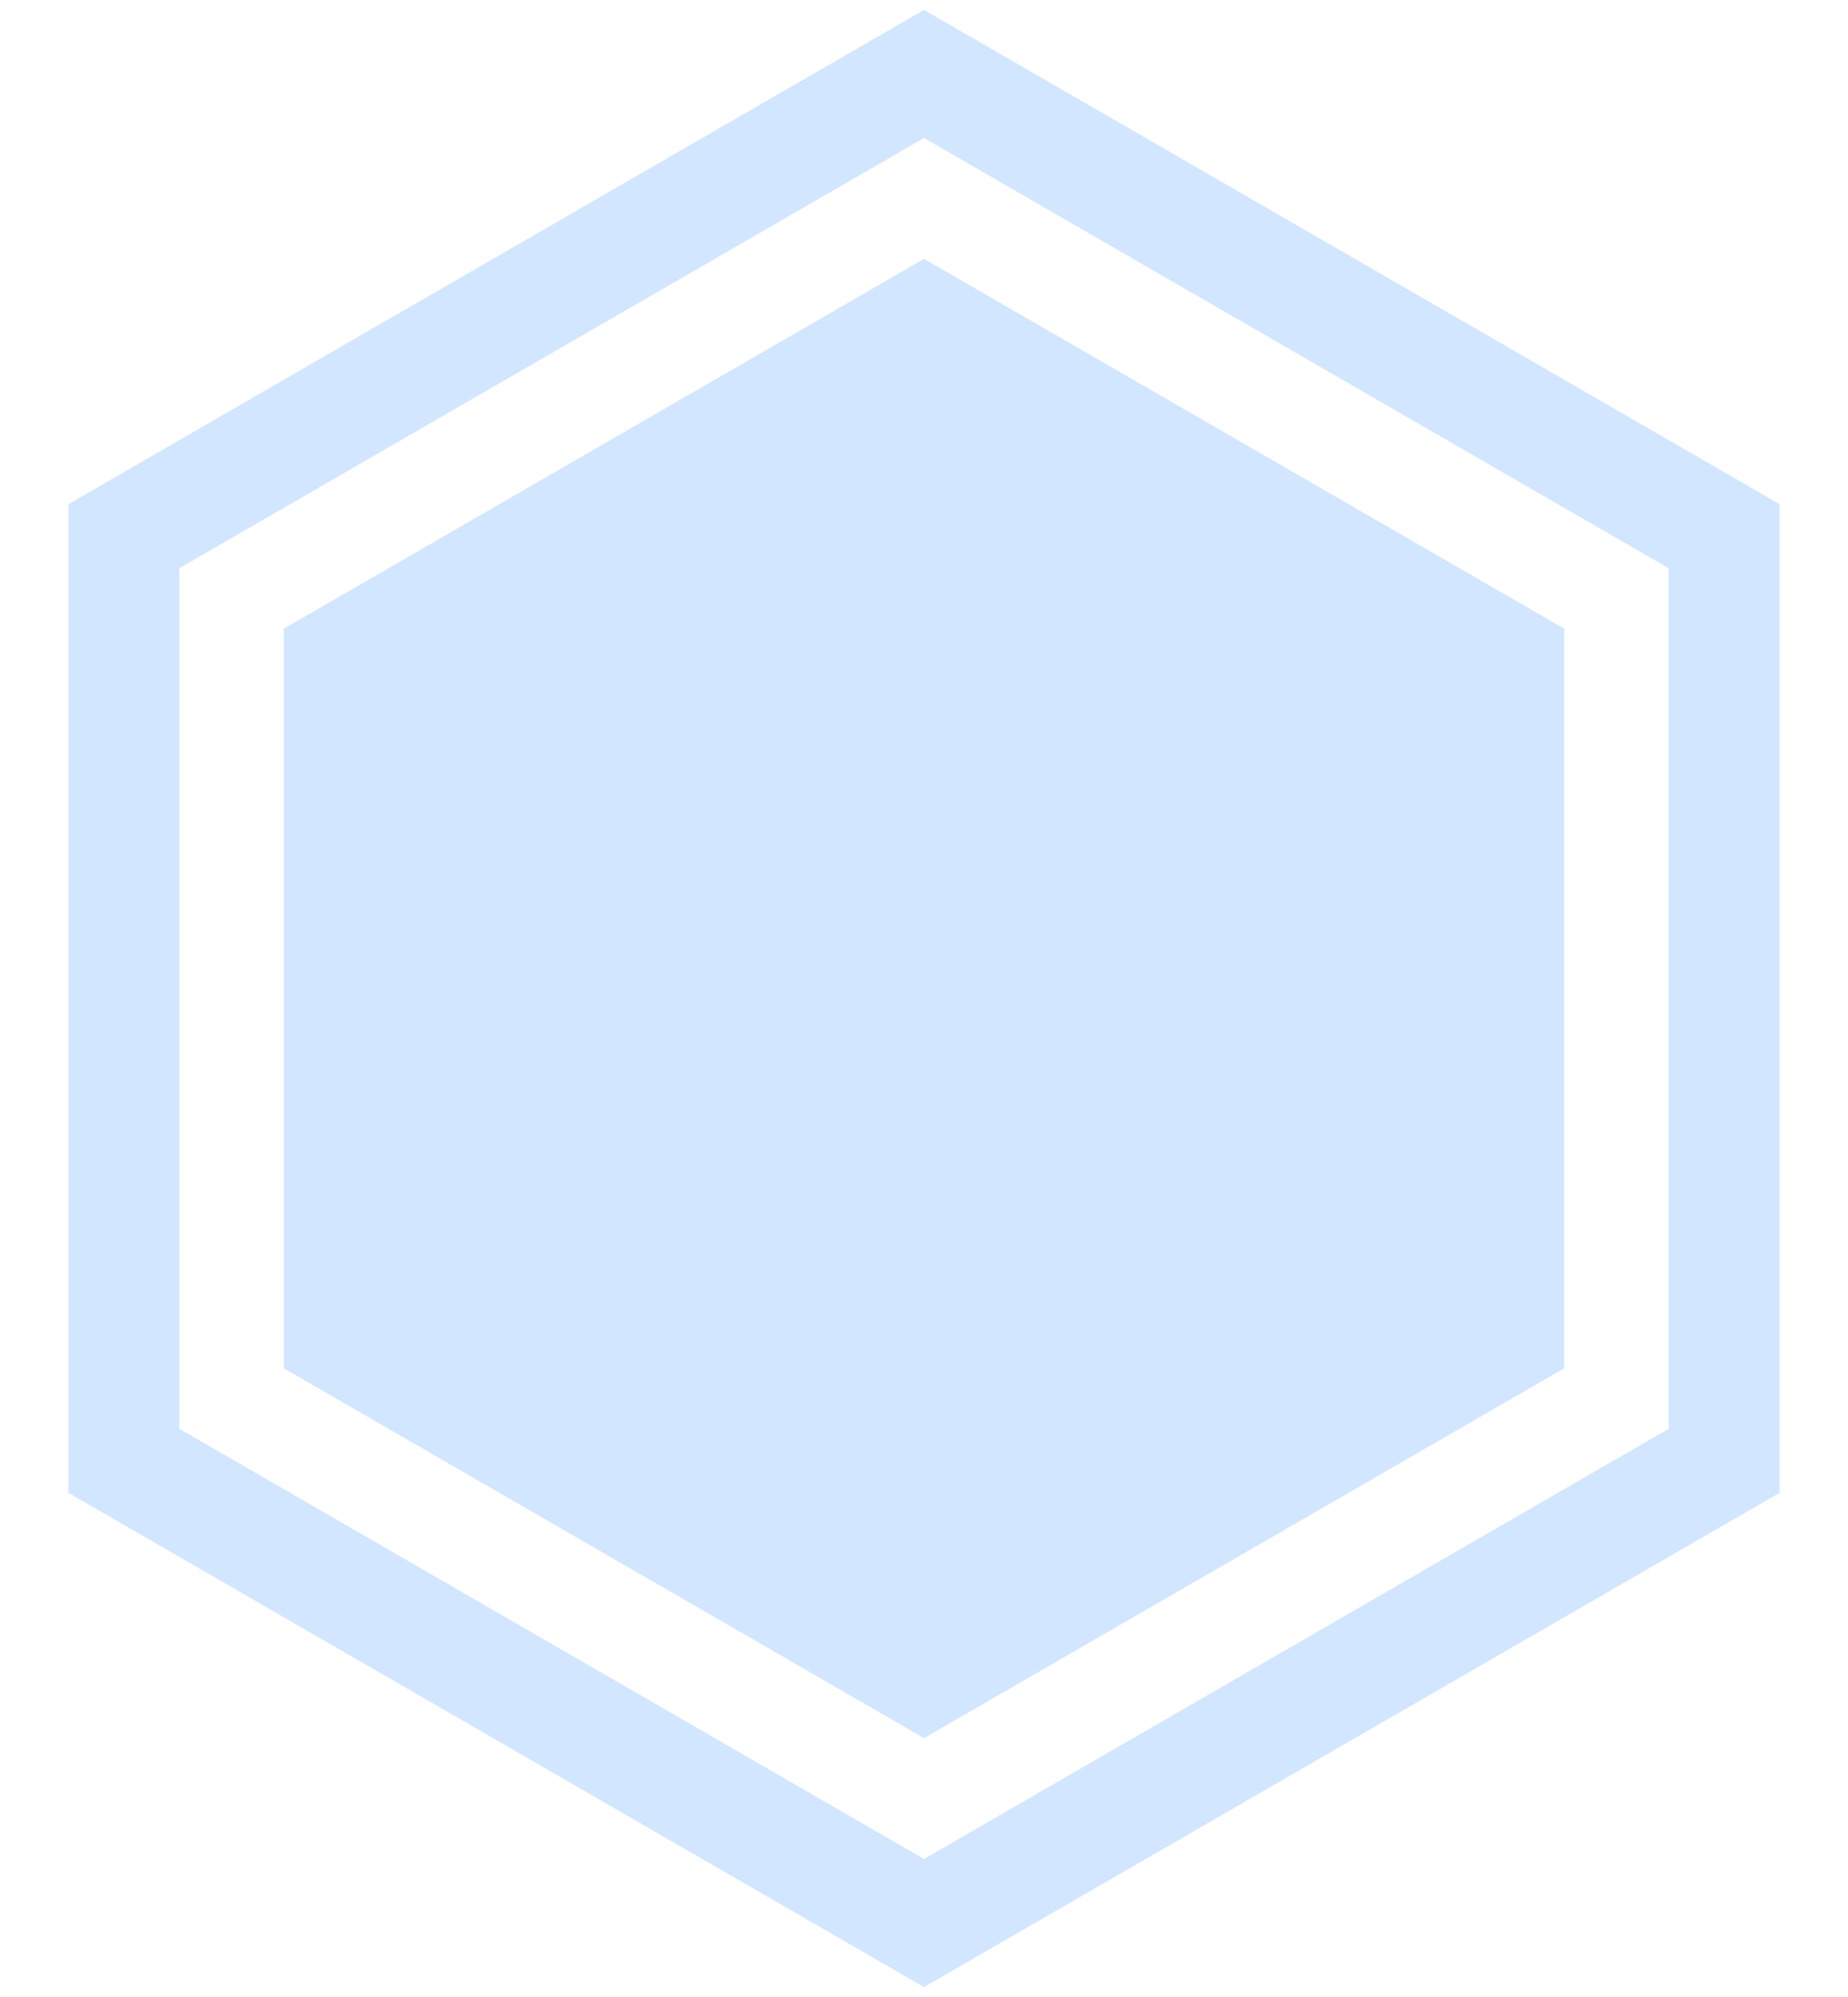 <svg width="100" height="108" viewBox="0 0 100 108" fill="none" xmlns="http://www.w3.org/2000/svg">
<path d="M50 14L84.641 34V74L50 94L15.359 74V34L50 14Z" fill="#2086FE" fill-opacity="0.2"/>
<path d="M50 4L93.301 29V79L50 104L6.699 79V29L50 4Z" stroke="#2086FE" stroke-opacity="0.2" stroke-width="6"/>
</svg>
